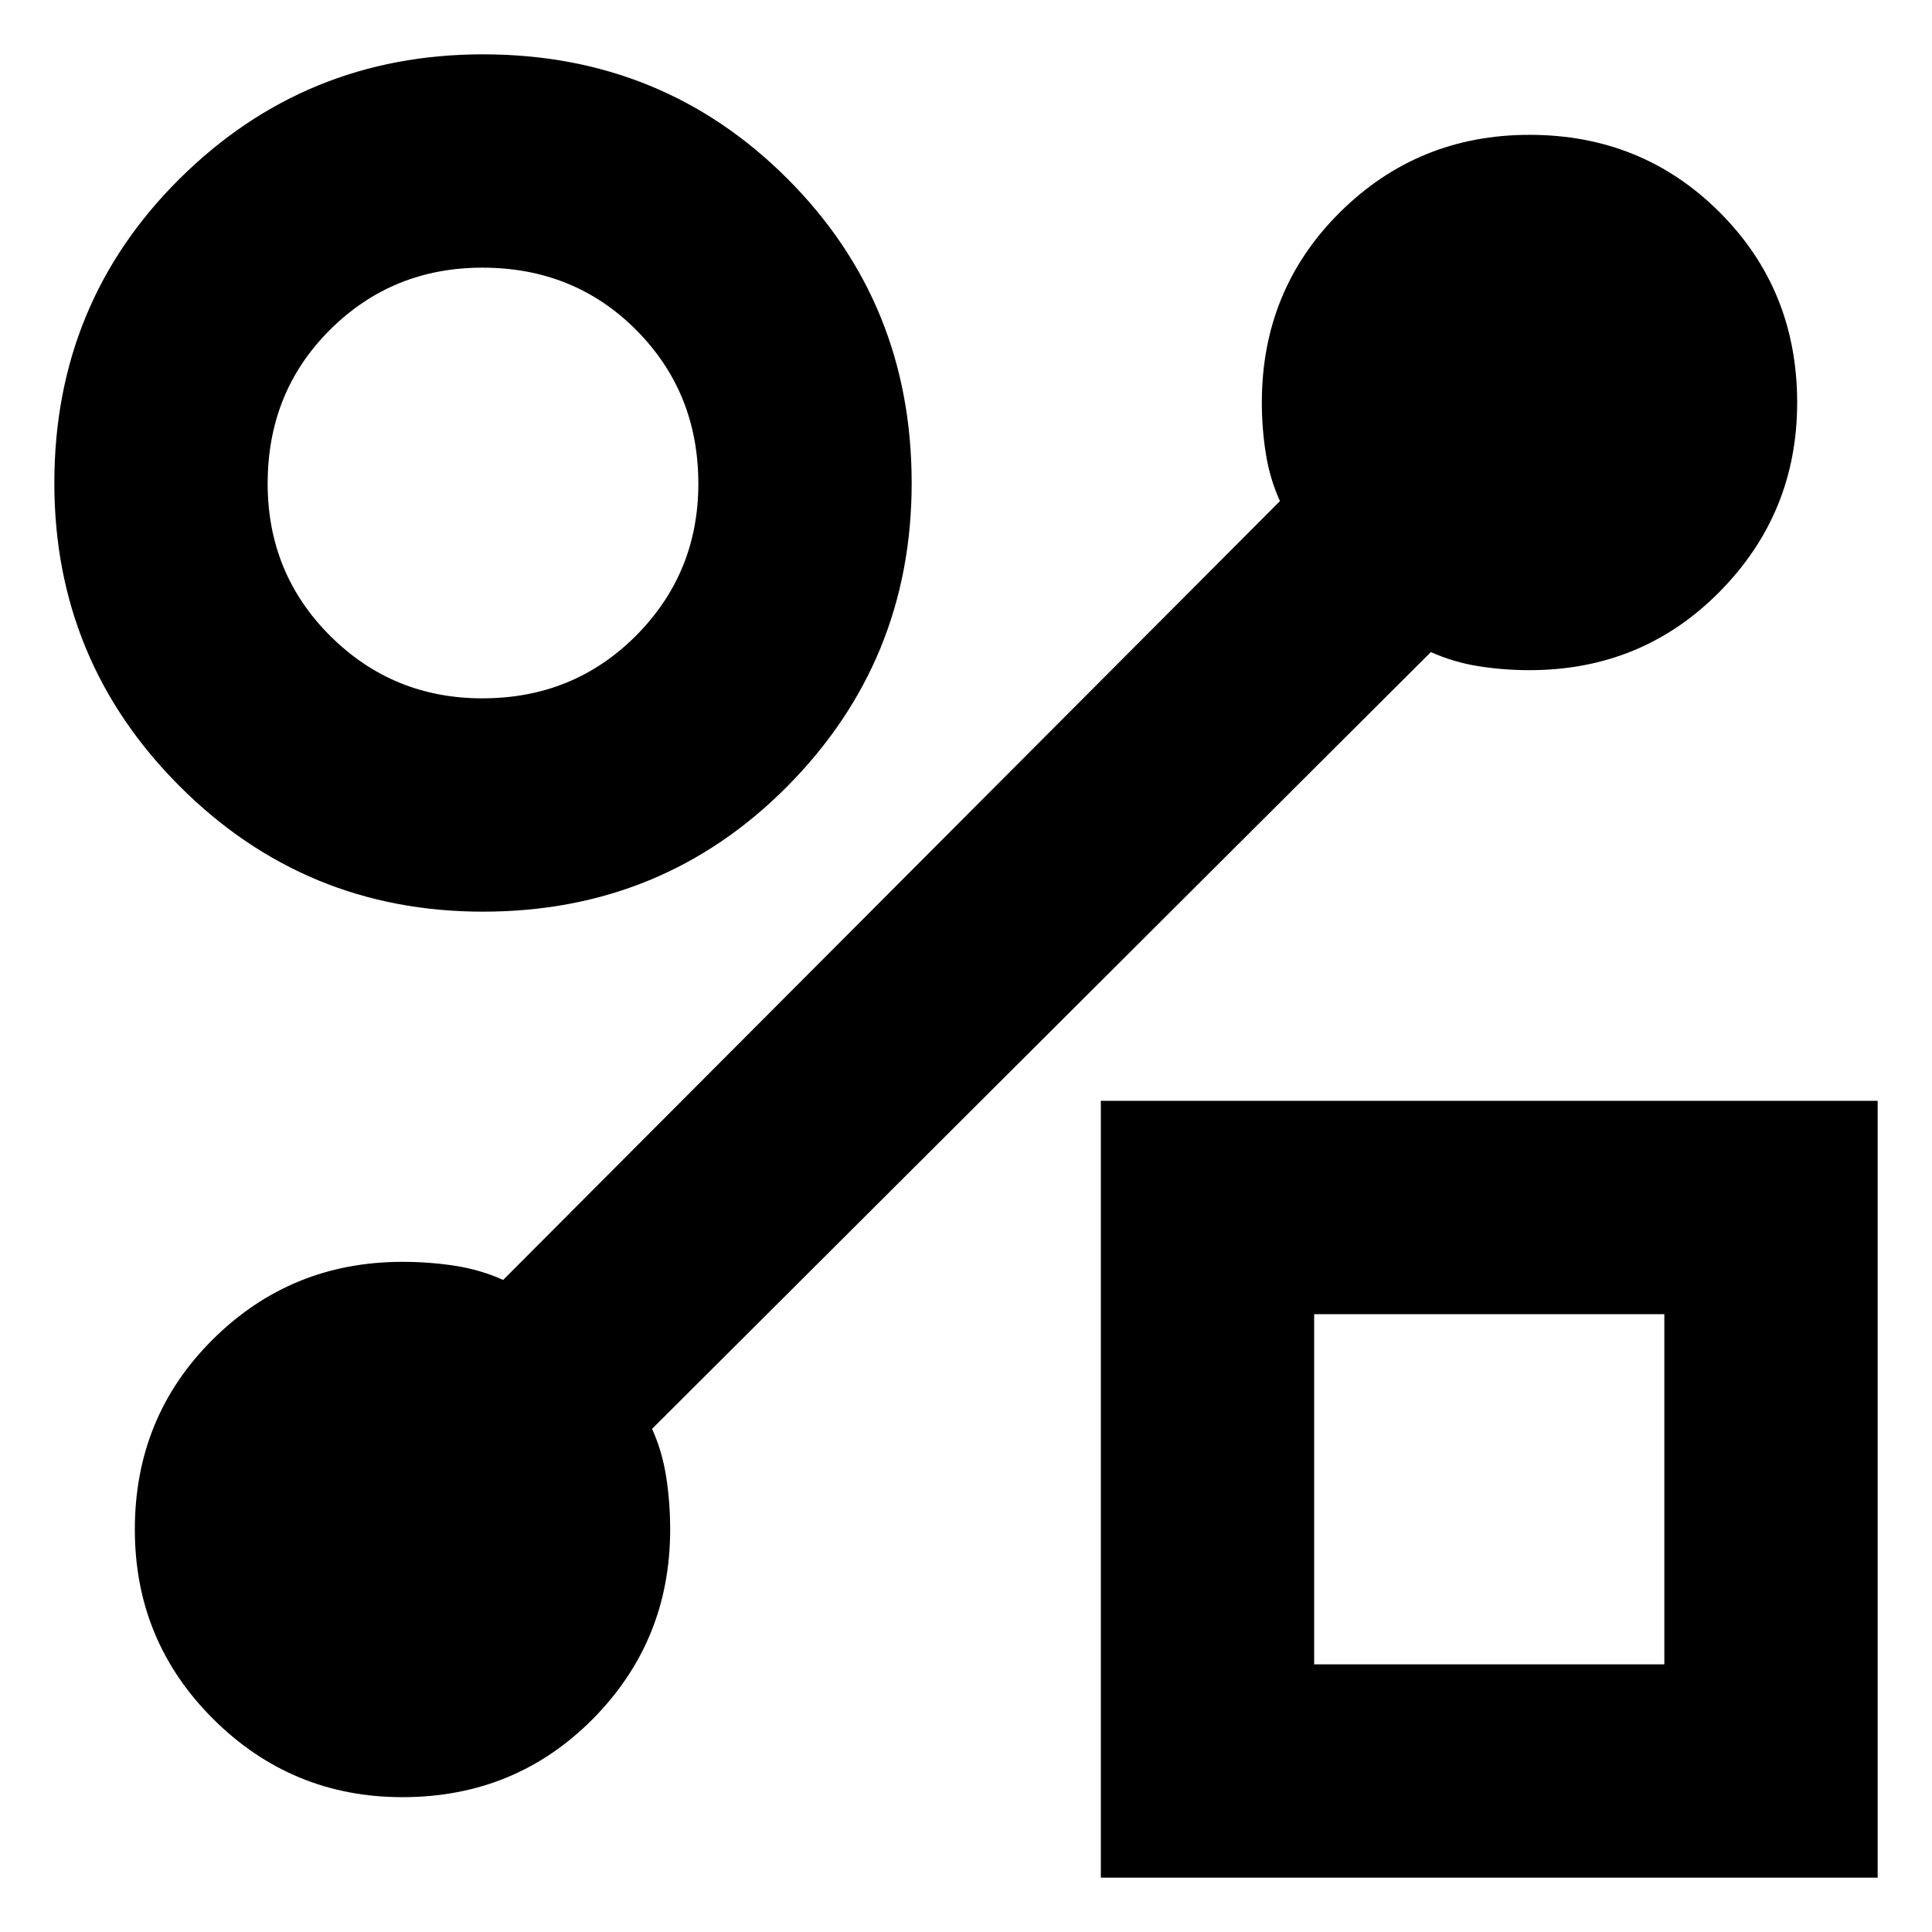 <svg xmlns="http://www.w3.org/2000/svg" height="24" viewBox="0 -960 960 960" width="24"><path d="M240-507q-88.4 0-150.7-62.3Q27-631.6 27-720q0-89.46 62.3-151.23Q151.6-933 240-933q89.46 0 151.23 61.77Q453-809.46 453-720q0 88.4-61.77 150.7Q329.46-507 240-507Zm-.33-106Q285-613 316-644.11t31-75.56Q347-765 316.15-796q-30.84-31-76.44-31Q195-827 164-796.15q-31 30.84-31 76.44Q133-675 164.11-644q31.11 31 75.56 31ZM547-27v-386h386v386H547Zm106-106h174v-174H653v174Zm87-87ZM240-720Zm471 84L324-250q5 11 7 23.68 2 12.67 2 26.32 0 55.42-38.5 94.21Q256-67 199.95-67 145-67 106-105.79T67-200q0-56 38.79-94.5T200-333q13.65 0 26.32 2 12.68 2 23.68 7l386-387q-5-11-7-23.5t-2-25.5q0-56 38.79-94.5T760-893q56 0 94.5 38.5t38.5 94.55Q893-705 854.5-666T760-627q-13 0-25.5-2t-23.5-7Z"/></svg>